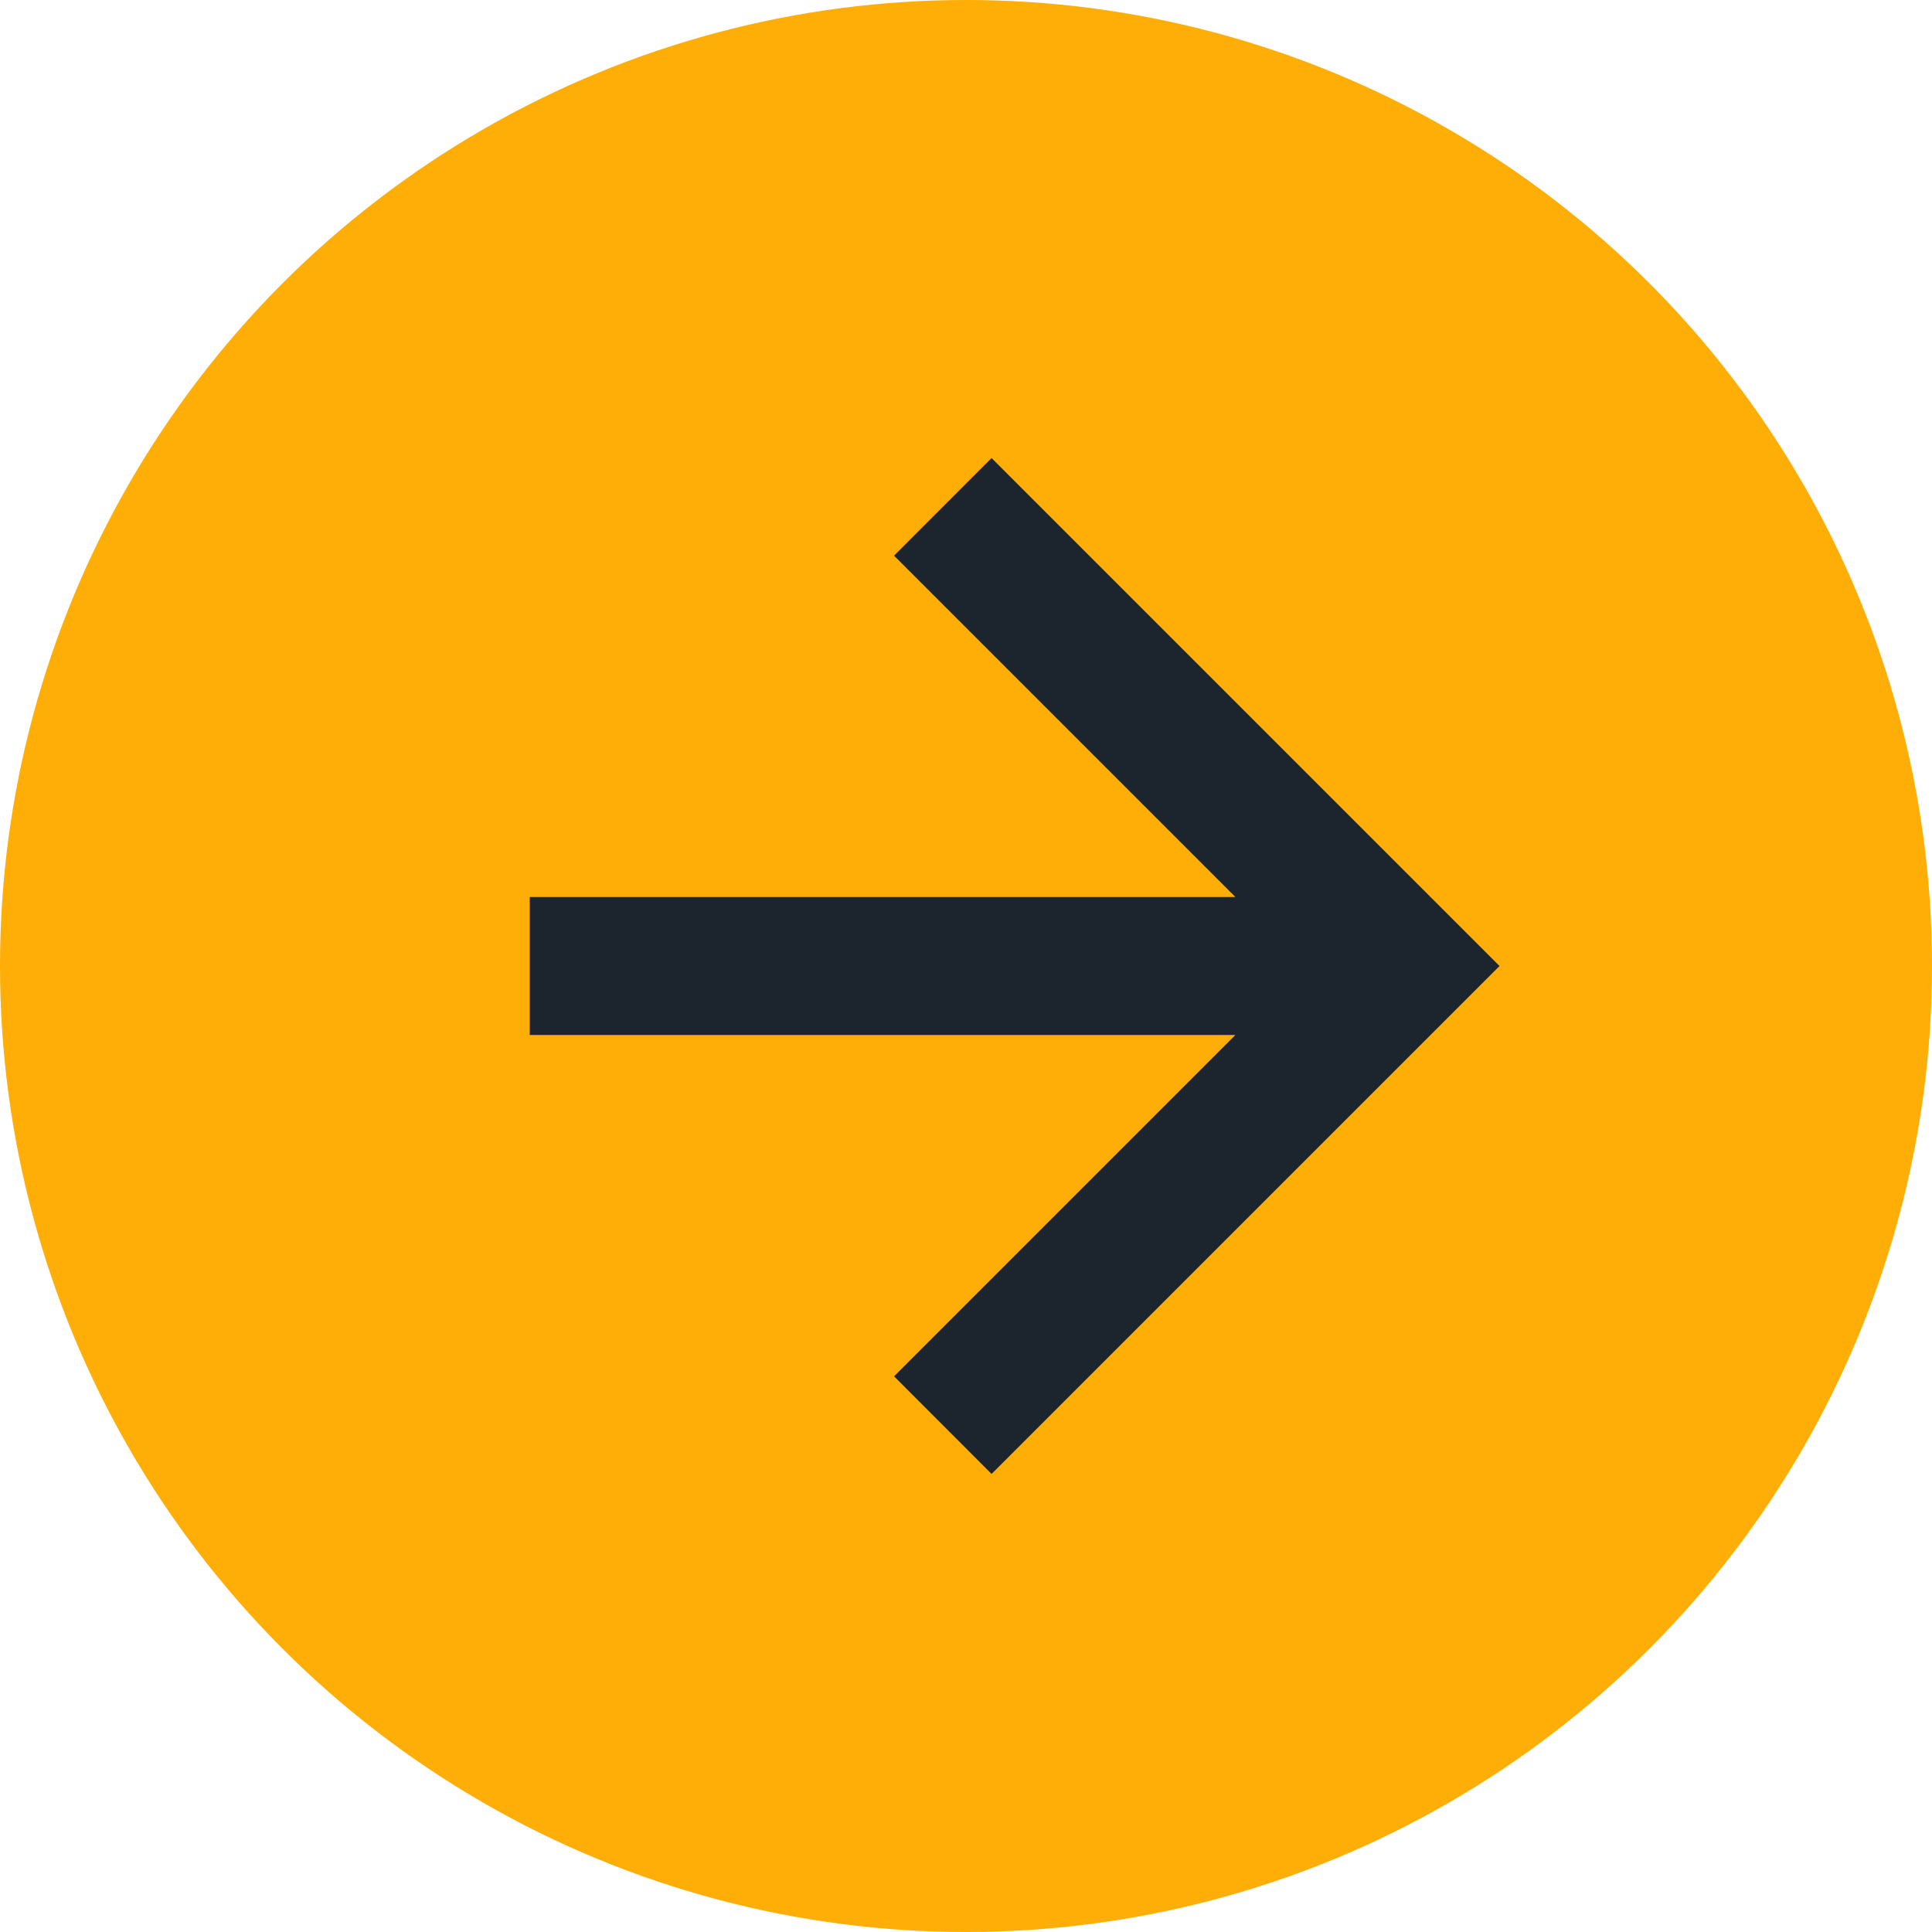 <?xml version="1.0" encoding="UTF-8"?> <svg xmlns="http://www.w3.org/2000/svg" width="21" height="21" viewBox="0 0 21 21" fill="none"> <circle cx="10.5" cy="10.5" r="10.5" fill="#FEAE06"></circle> <path fill-rule="evenodd" clip-rule="evenodd" d="M13.428 11.25H5.758V9.75H13.428L9.718 6.04L10.778 4.979L15.769 9.97L16.299 10.5L15.769 11.03L10.778 16.021L9.718 14.96L13.428 11.25Z" fill="#1C242D"></path> </svg> 